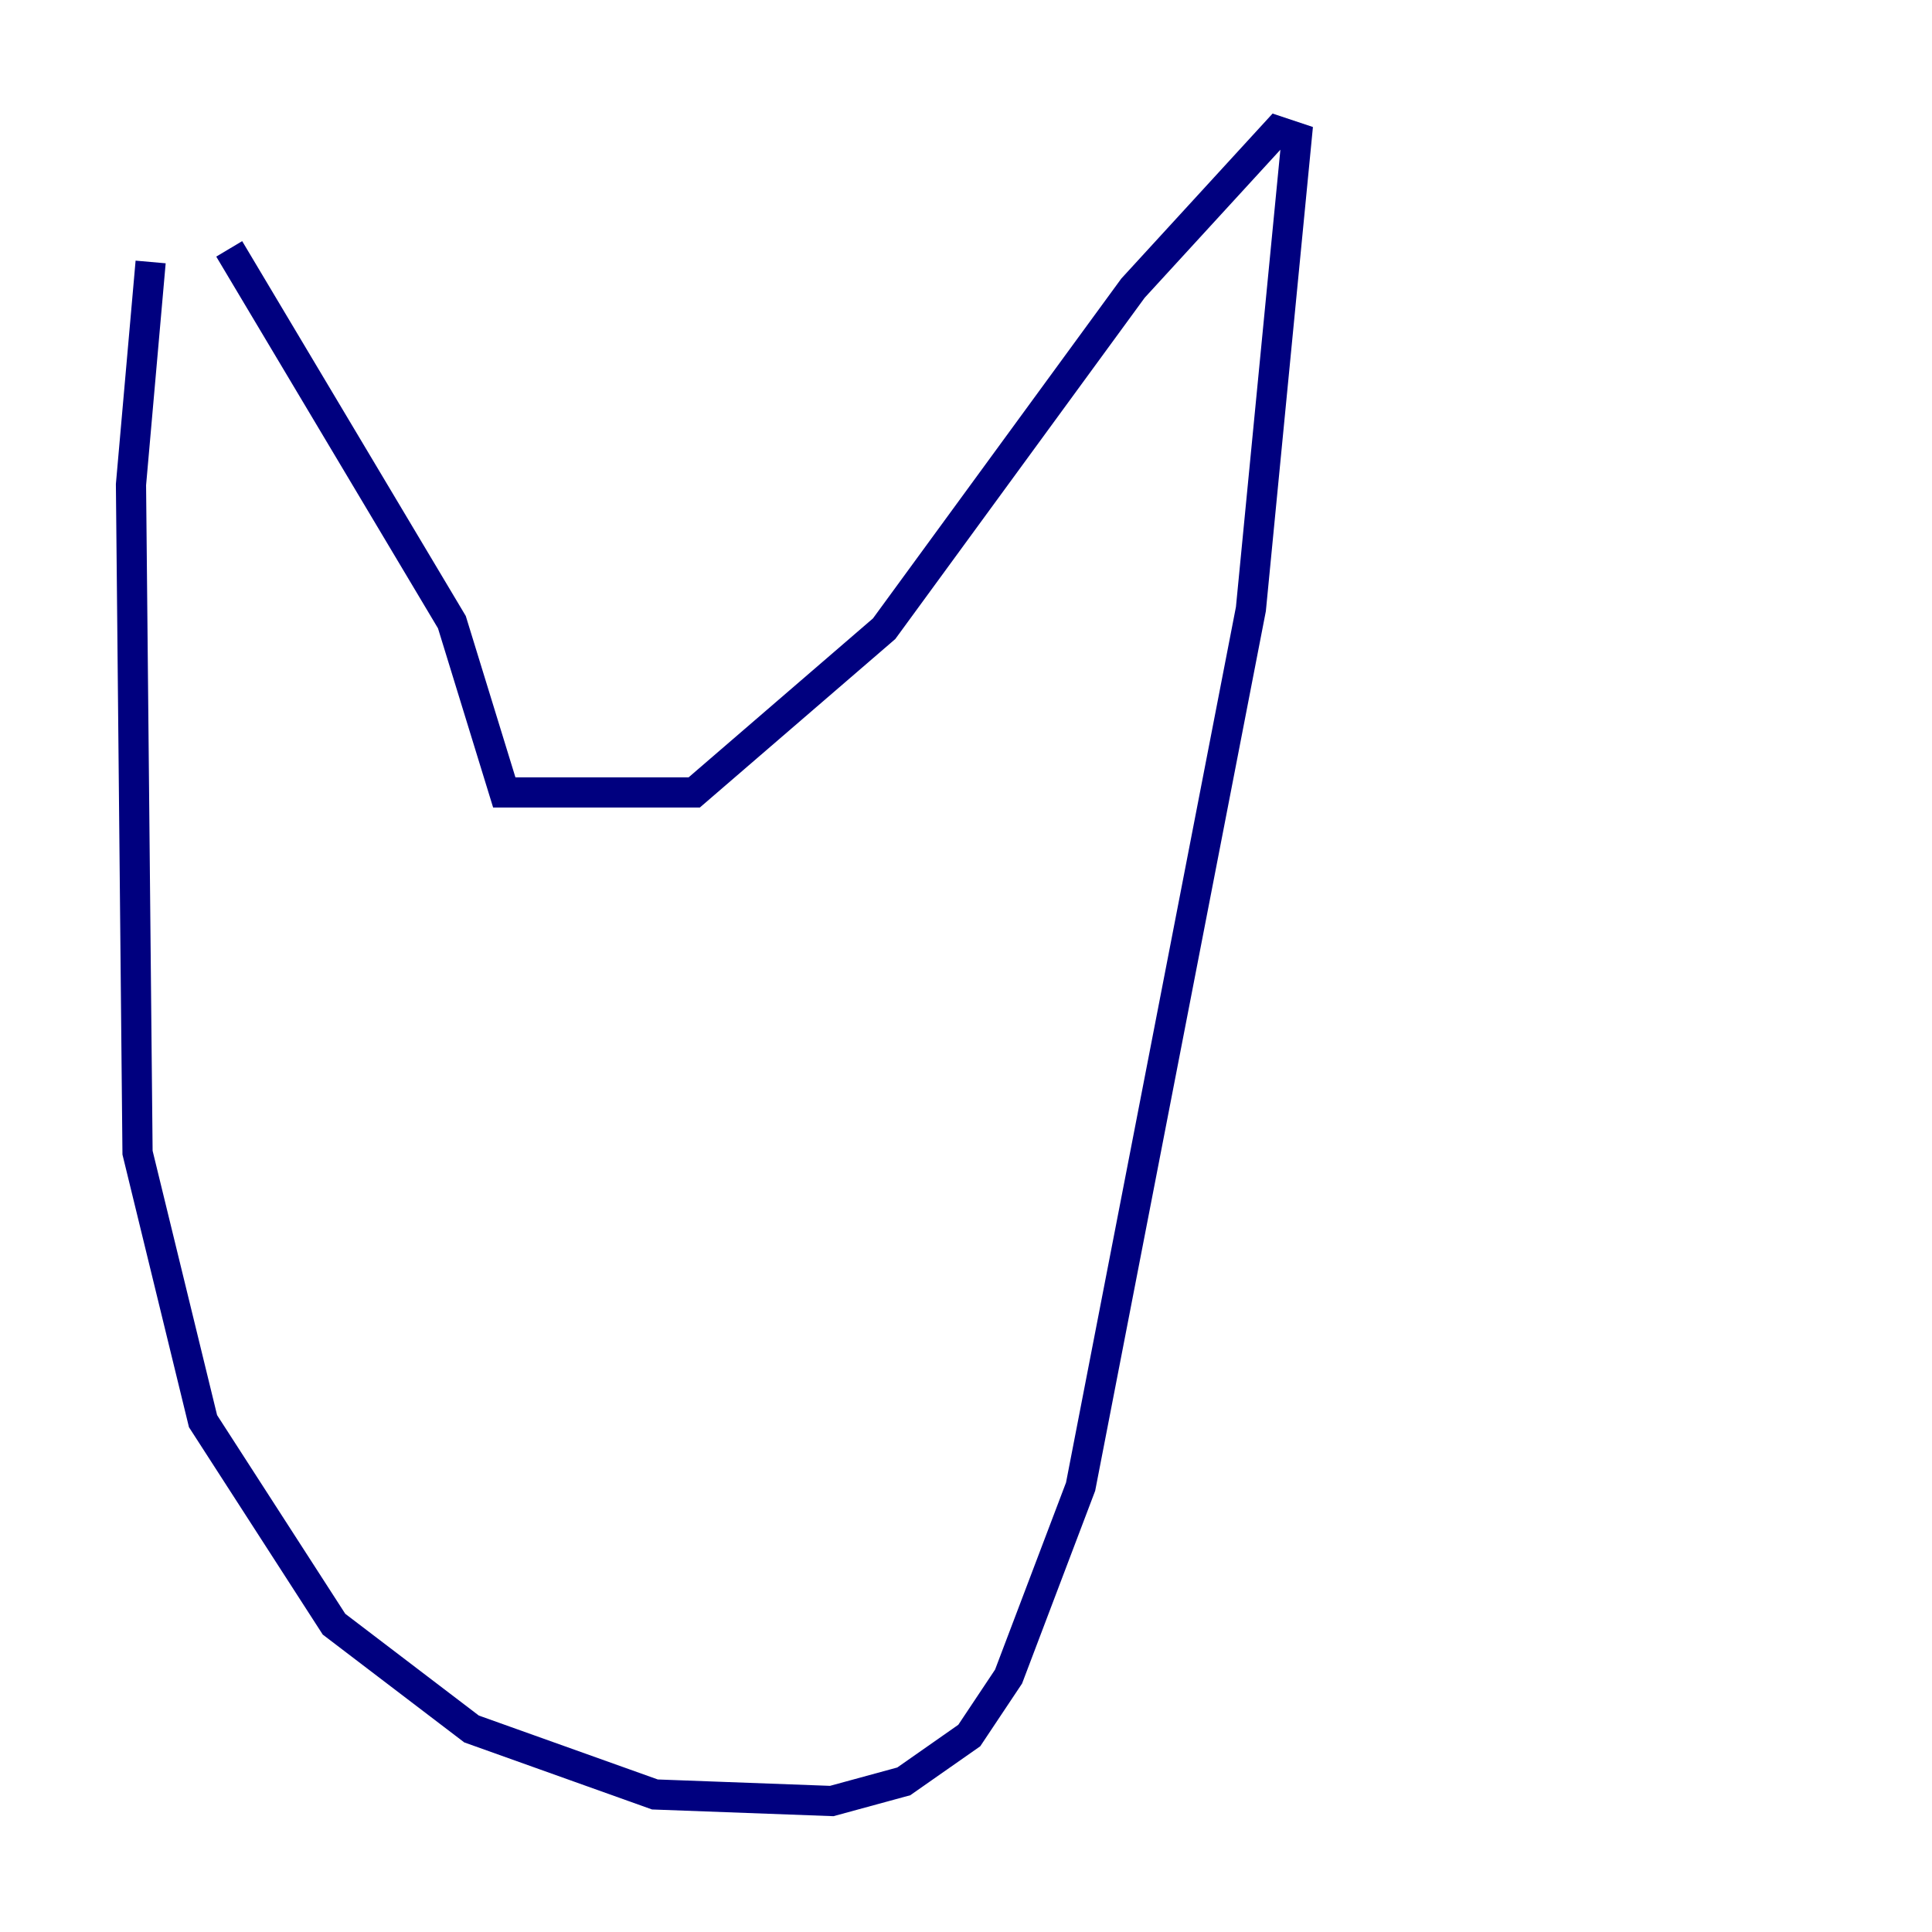<?xml version="1.0" encoding="utf-8" ?>
<svg baseProfile="tiny" height="128" version="1.2" viewBox="0,0,128,128" width="128" xmlns="http://www.w3.org/2000/svg" xmlns:ev="http://www.w3.org/2001/xml-events" xmlns:xlink="http://www.w3.org/1999/xlink"><defs /><polyline fill="none" points="9.98,17.356 8.678,32.108 9.112,76.366 13.451,94.156 22.129,107.607 31.241,114.549 43.39,118.888 55.105,119.322 59.878,118.02 64.217,114.983 66.82,111.078 71.593,98.495 82.875,40.352 85.912,9.112 84.61,8.678 75.064,19.091 58.576,41.654 45.993,52.502 33.41,52.502 29.939,41.22 15.186,16.488" stroke="#00007f" stroke-width="2" /></svg>